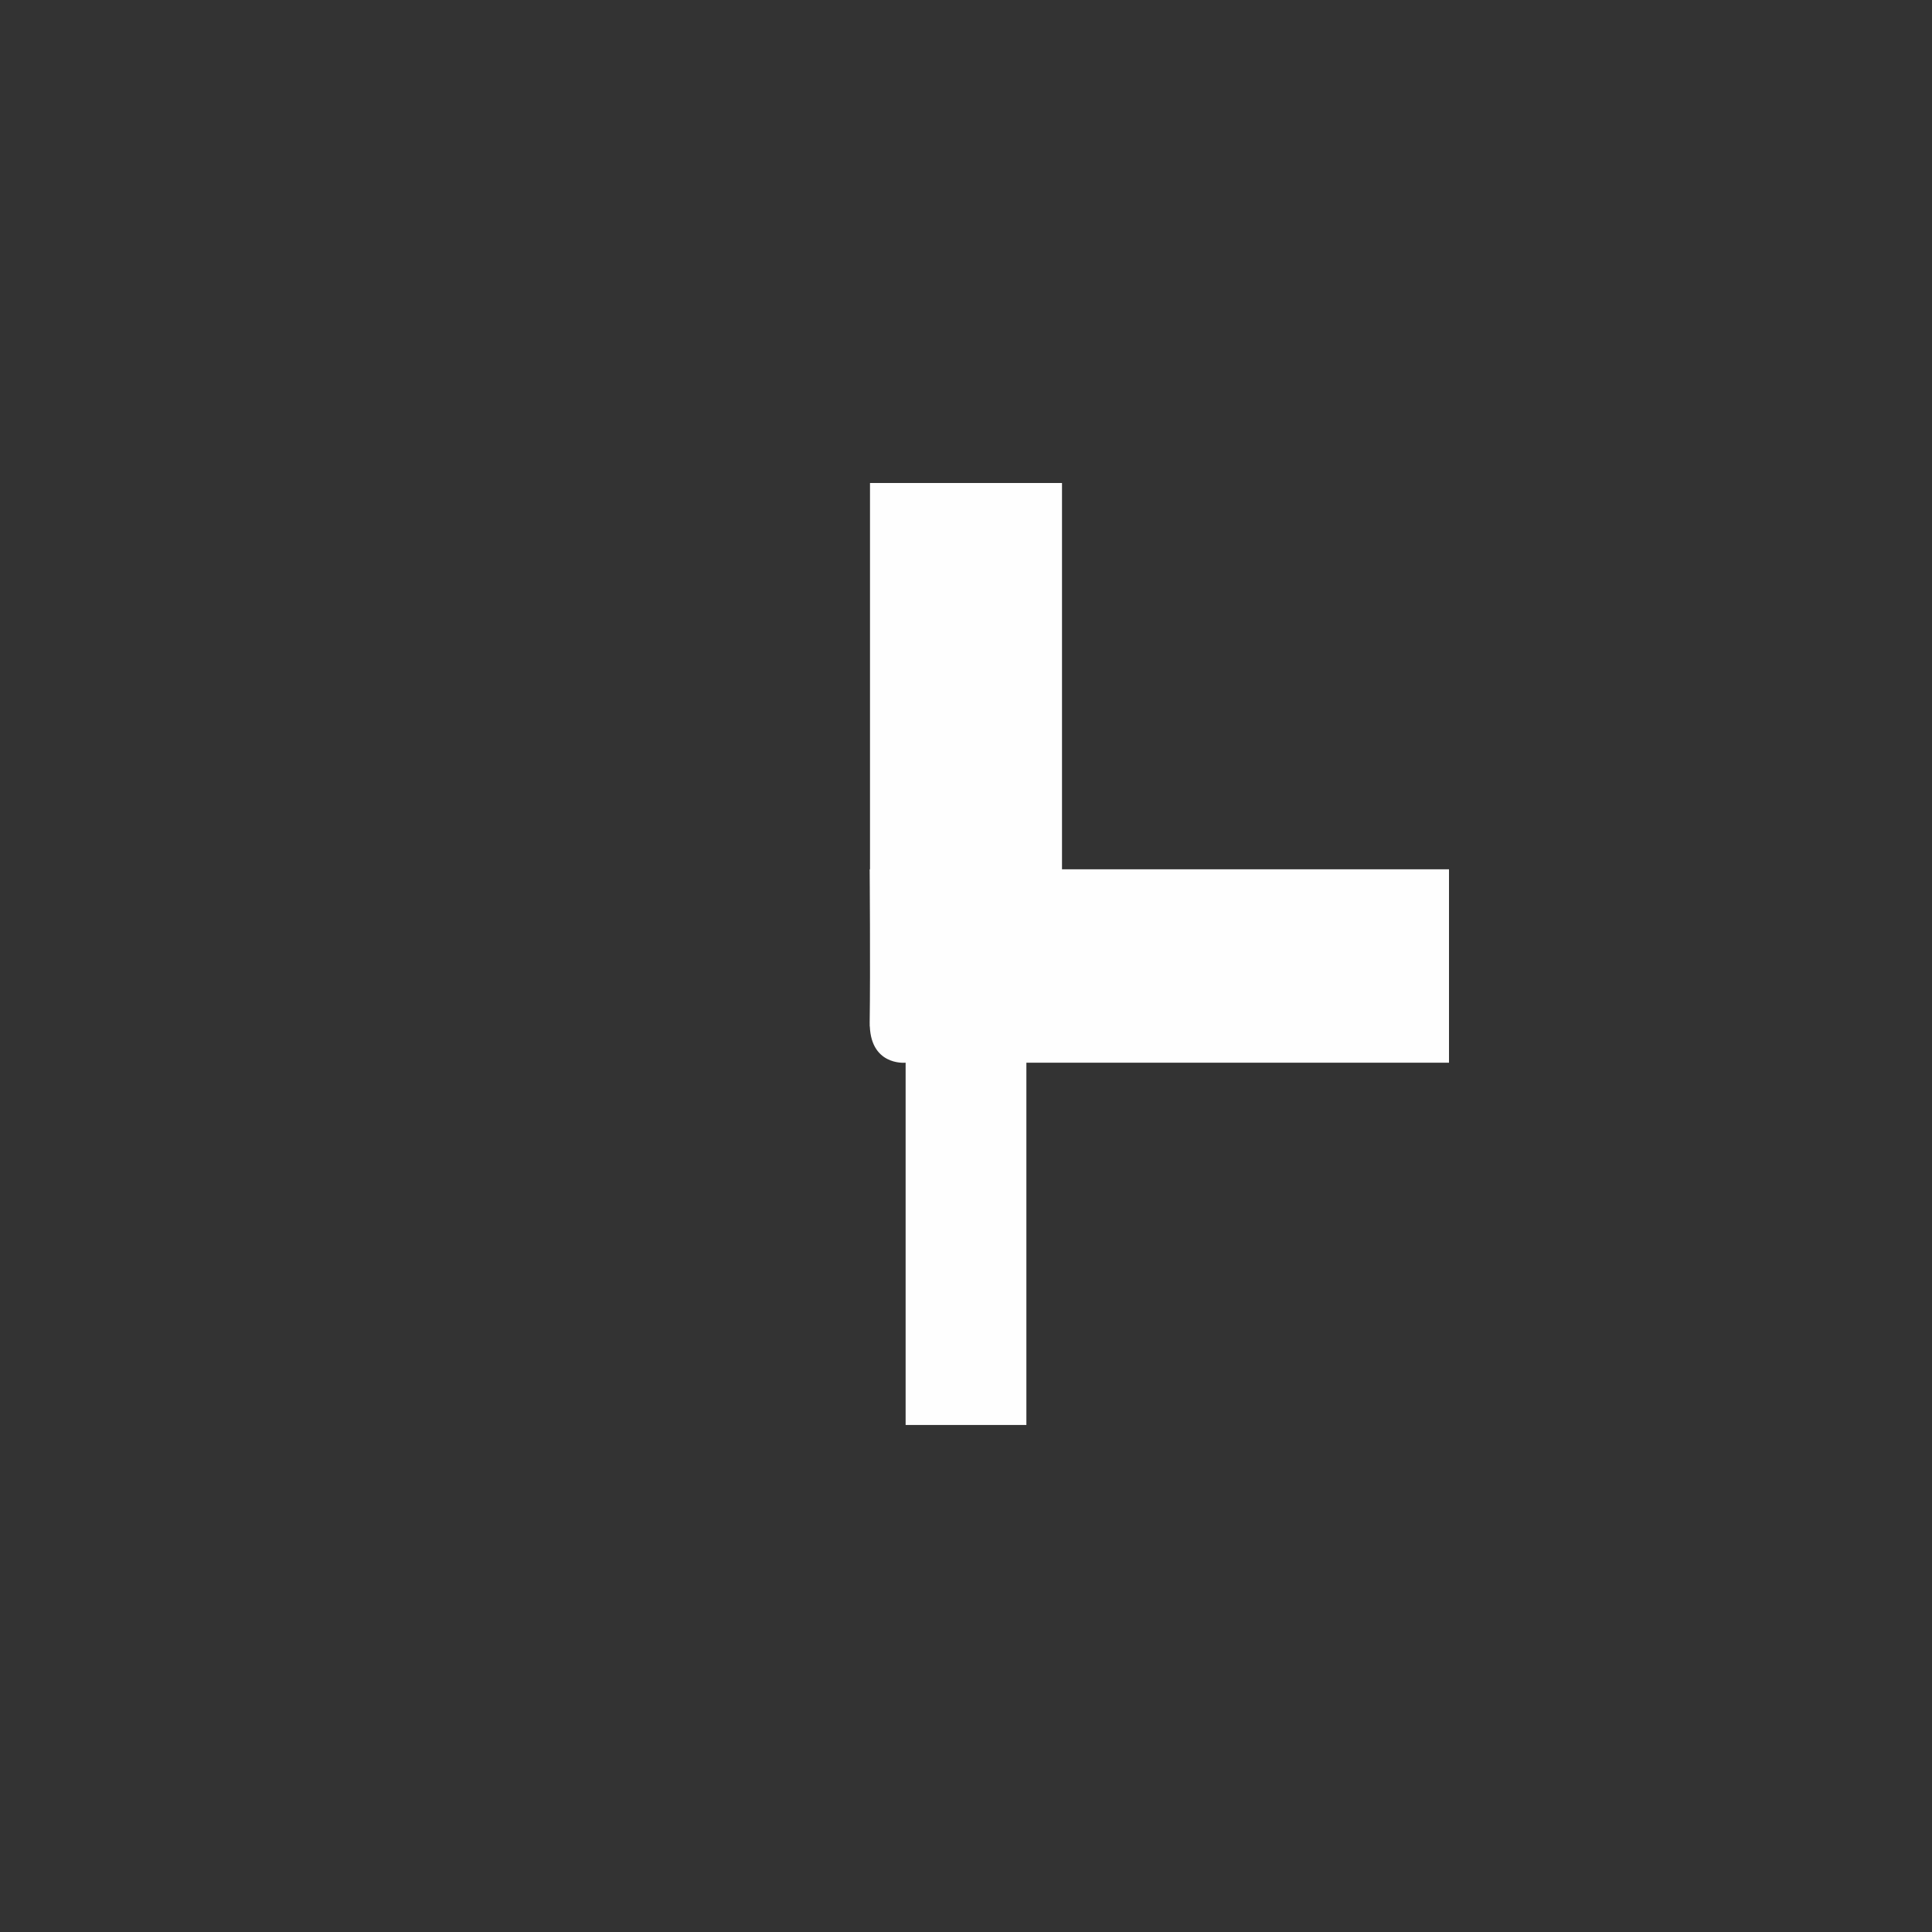 <?xml version="1.0" encoding="UTF-8"?>
<svg xmlns="http://www.w3.org/2000/svg" xmlns:xlink="http://www.w3.org/1999/xlink" width="32" height="32" viewBox="0 0 32 32">
<rect x="0" y="0" width="32" height="32" fill="#333333" stroke="none"/>
<path fill-rule="nonzero" fill="rgb(99.608%, 99.608%, 99.608%)" fill-opacity="1" d="M 14.406 16.93 C 14.395 17.656 14.988 17.602 14.988 17.602 L 24 17.602 L 24 14.398 L 14.406 14.398 C 14.406 14.398 14.422 16.086 14.406 16.93 Z M 14.406 16.93 "/>
<path fill-rule="nonzero" fill="rgb(99.608%, 99.608%, 99.608%)" fill-opacity="1" d="M 14.41 8 L 14.41 17 L 17.59 17 L 17.59 8 Z M 14.41 8 "/>
<path fill-rule="nonzero" fill="rgb(99.608%, 99.608%, 99.608%)" fill-opacity="1" d="M 17 15.266 L 15 15.266 L 15 23.602 L 17 23.602 Z M 17 15.266 "/>
</svg>
